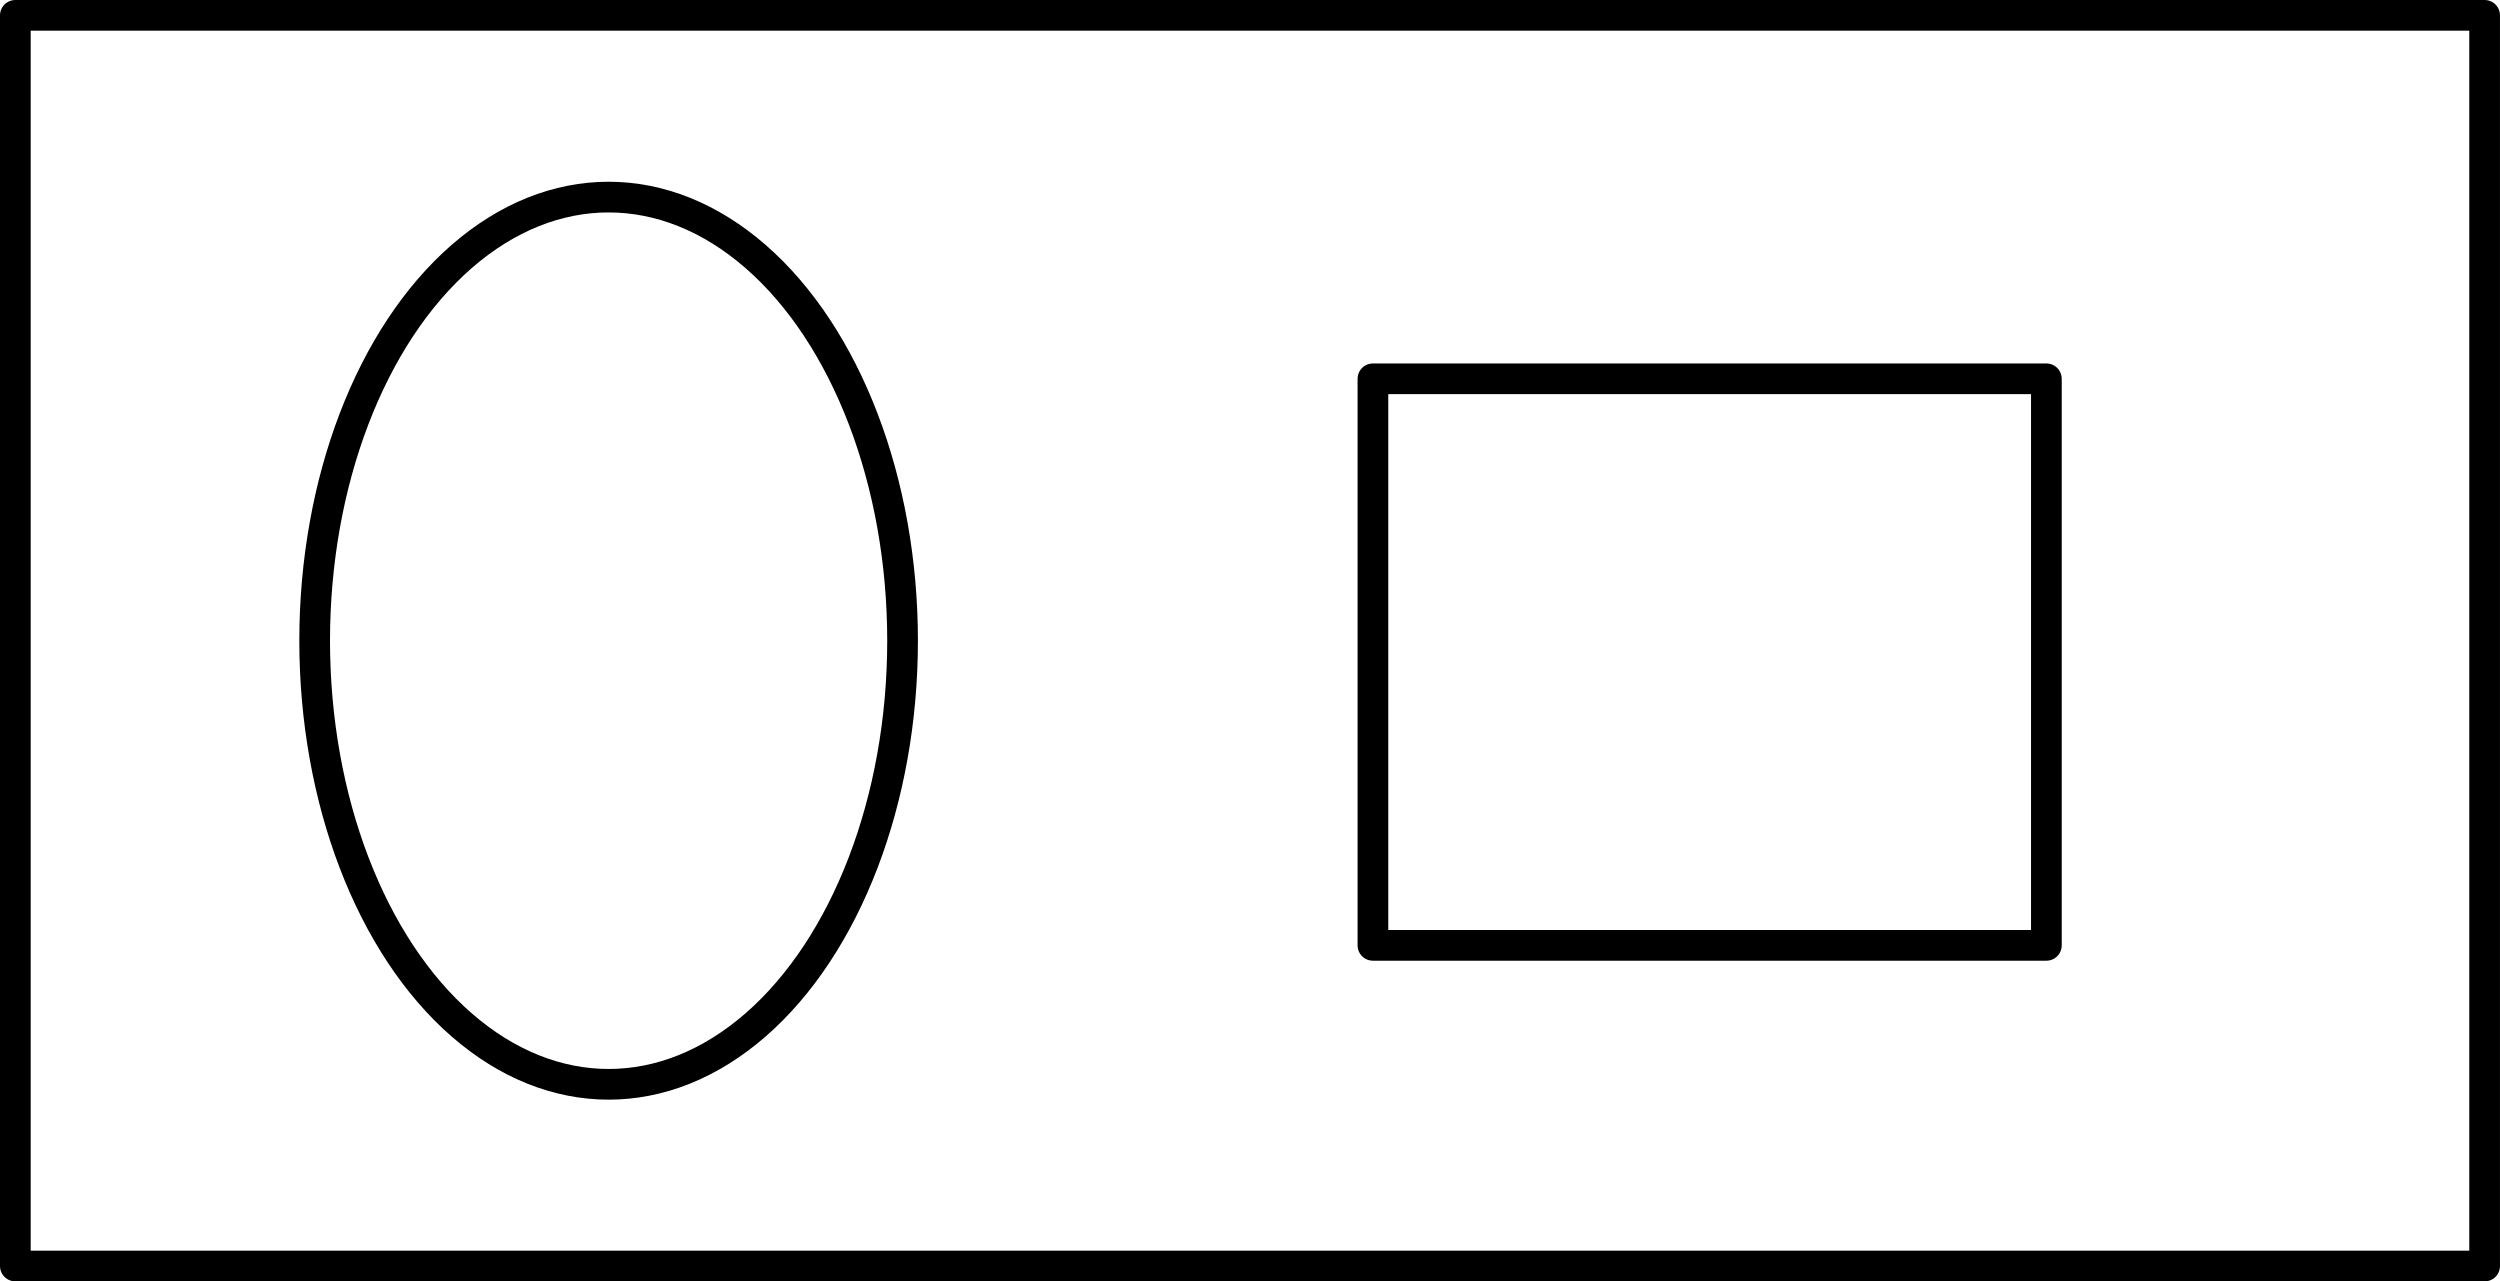 <?xml version="1.0" encoding="UTF-8" standalone="no"?>
<!-- Created with Inkscape (http://www.inkscape.org/) -->

<svg
   width="86.179mm"
   height="44.171mm"
   viewBox="0 0 86.179 44.171"
   version="1.1"
   id="svg1"
   xmlns="http://www.w3.org/2000/svg"
   xmlns:svg="http://www.w3.org/2000/svg">
  <defs
     id="defs1" />
  <g
     id="layer1"
     transform="translate(-44.058,-32.266)">
    <rect
       style="fill:none;stroke:#000000;stroke-width:1.058;stroke-linecap:round;stroke-linejoin:round;stroke-opacity:1"
       id="rect1"
       width="85.12"
       height="43.113"
       x="44.587"
       y="32.795"
       ry="12.072"
       rx="0" />
    <ellipse
       style="fill:none;stroke:#000000;stroke-width:1.058;stroke-linecap:round;stroke-linejoin:round;stroke-opacity:1"
       id="path1"
       cx="65.038"
       cy="54.352"
       rx="10.133"
       ry="15.292" />
    <rect
       style="fill:none;stroke:#000000;stroke-width:1.058;stroke-linecap:round;stroke-linejoin:round;stroke-opacity:1"
       id="rect2"
       width="23.215"
       height="19.53"
       x="91.385"
       y="45.324"
       ry="0" />
  </g>
</svg>
